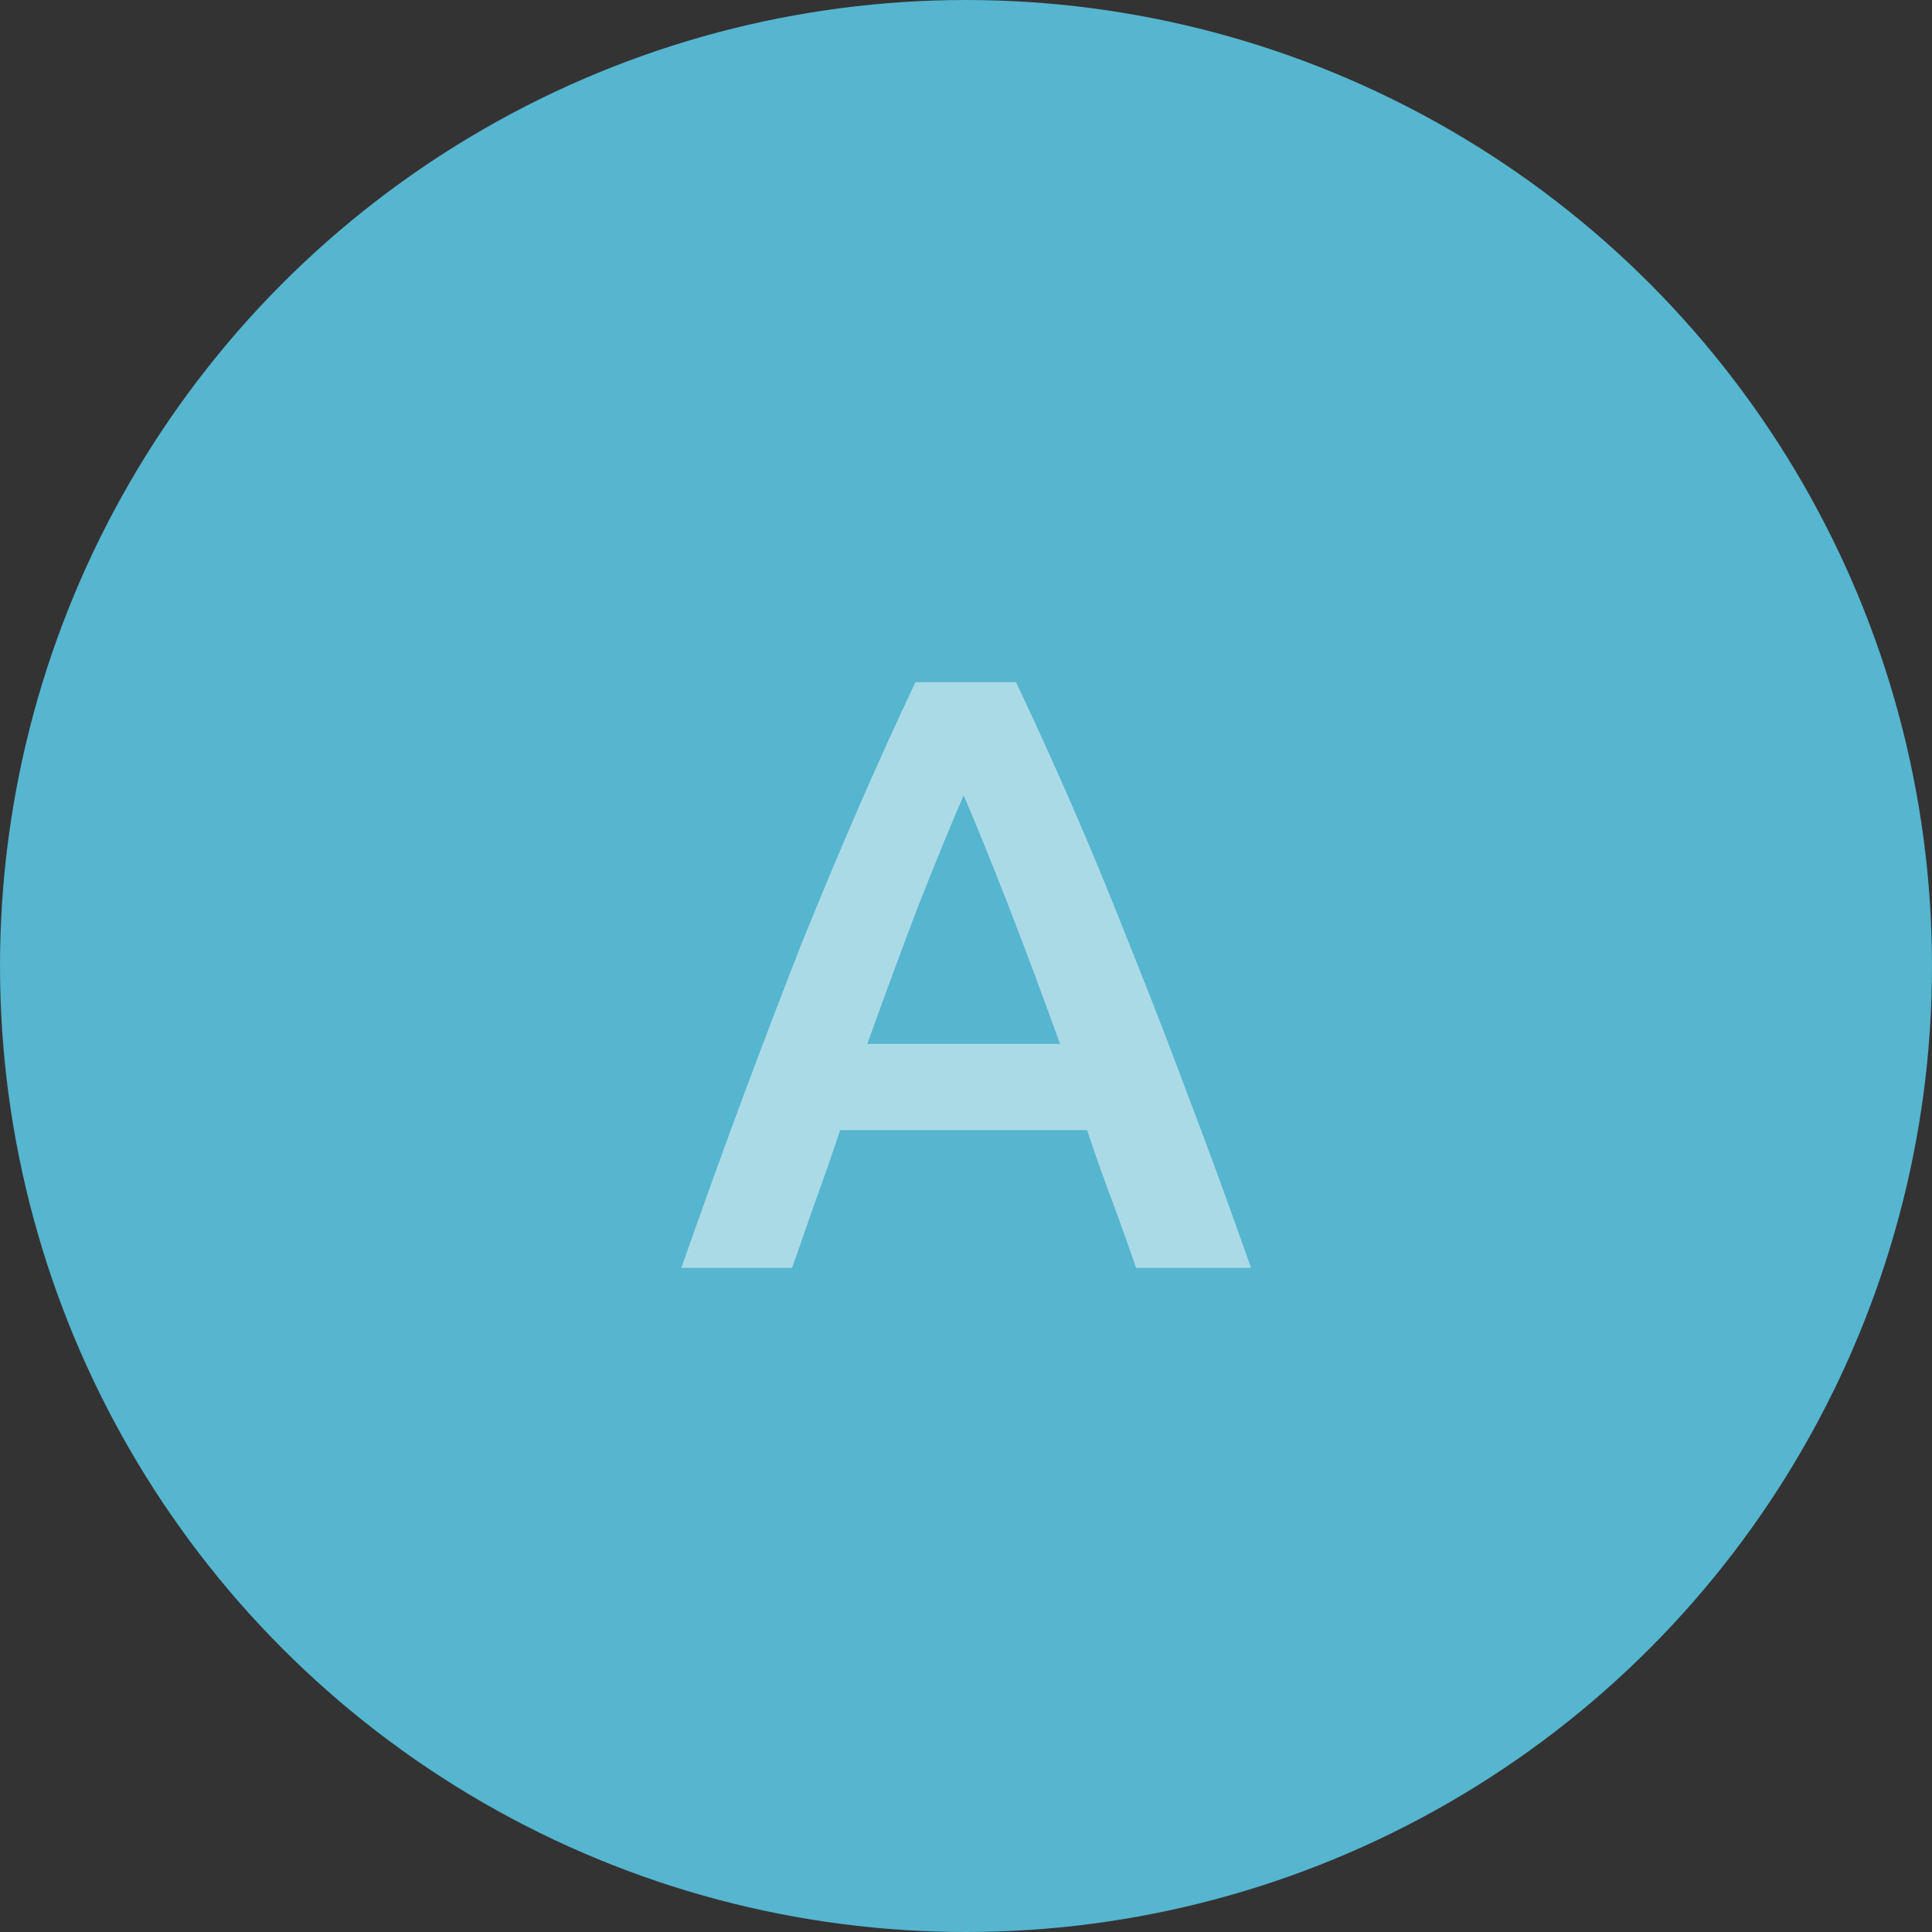 <svg width="32" height="32" viewBox="0 0 32 32" fill="none" xmlns="http://www.w3.org/2000/svg">
<rect x="0" y="0" width="32" height="32" fill="#333333" stroke="none"/>
<circle cx="16" cy="16" r="16" fill="#56B5CF"/>
<path opacity="0.5" d="M18.817 21C18.686 20.617 18.551 20.239 18.411 19.866C18.271 19.493 18.136 19.11 18.005 18.718H13.917C13.786 19.11 13.651 19.497 13.511 19.88C13.38 20.253 13.249 20.627 13.119 21H11.285C11.649 19.964 11.994 19.007 12.321 18.13C12.648 17.253 12.965 16.422 13.273 15.638C13.59 14.854 13.903 14.107 14.211 13.398C14.519 12.689 14.836 11.989 15.163 11.298H16.829C17.155 11.989 17.473 12.689 17.781 13.398C18.089 14.107 18.397 14.854 18.705 15.638C19.022 16.422 19.344 17.253 19.671 18.13C20.007 19.007 20.357 19.964 20.721 21H18.817ZM15.961 13.174C15.746 13.669 15.499 14.271 15.219 14.98C14.948 15.689 14.664 16.459 14.365 17.29H17.557C17.258 16.459 16.969 15.685 16.689 14.966C16.409 14.247 16.166 13.65 15.961 13.174Z" fill="white"/>
</svg>
